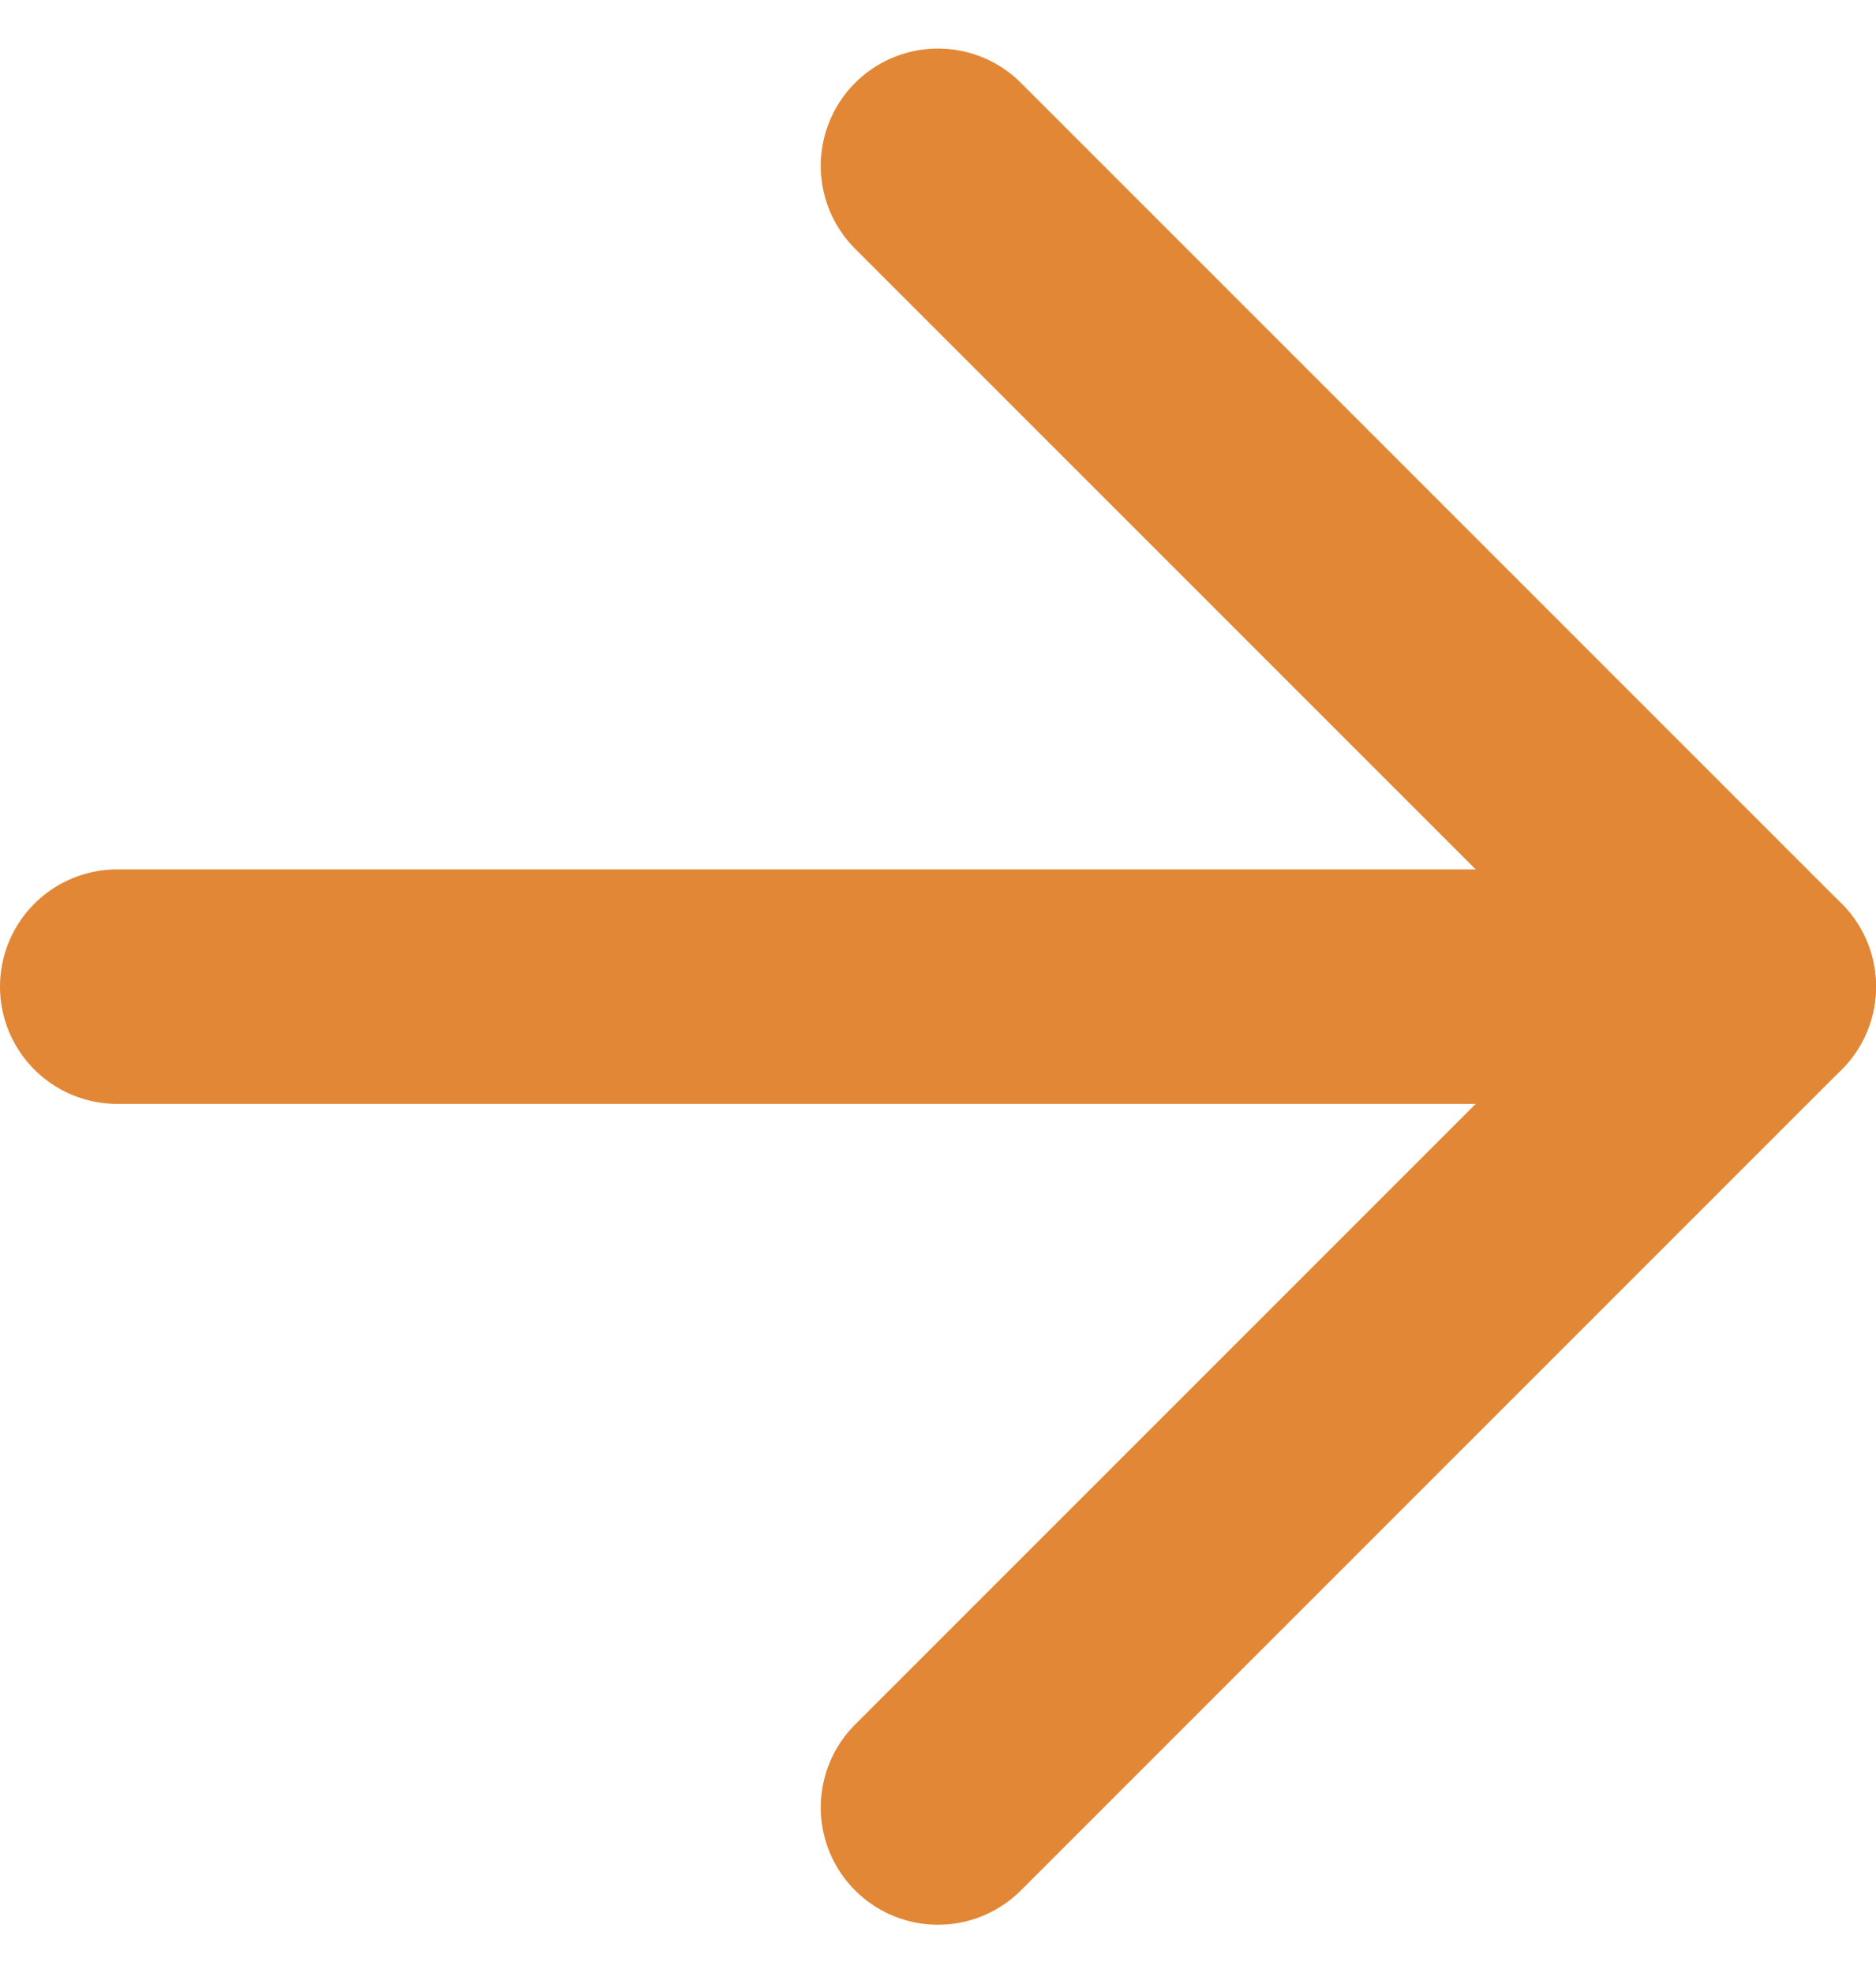 <svg xmlns="http://www.w3.org/2000/svg" width="24" height="25.242" viewBox="0 0 24 25.242">
  <g id="orange-arrow-right" transform="translate(-6 -5.379)">
    <path id="Path_25" data-name="Path 25" d="M7.5,18h21" fill="none" stroke="#e28736" stroke-linecap="round" stroke-linejoin="round" stroke-width="3"/>
    <path id="Path_26" data-name="Path 26" d="M18,7.5,28.5,18,18,28.5" fill="none" stroke="#e28736" stroke-linecap="round" stroke-linejoin="round" stroke-width="3"/>
  </g>
</svg>
